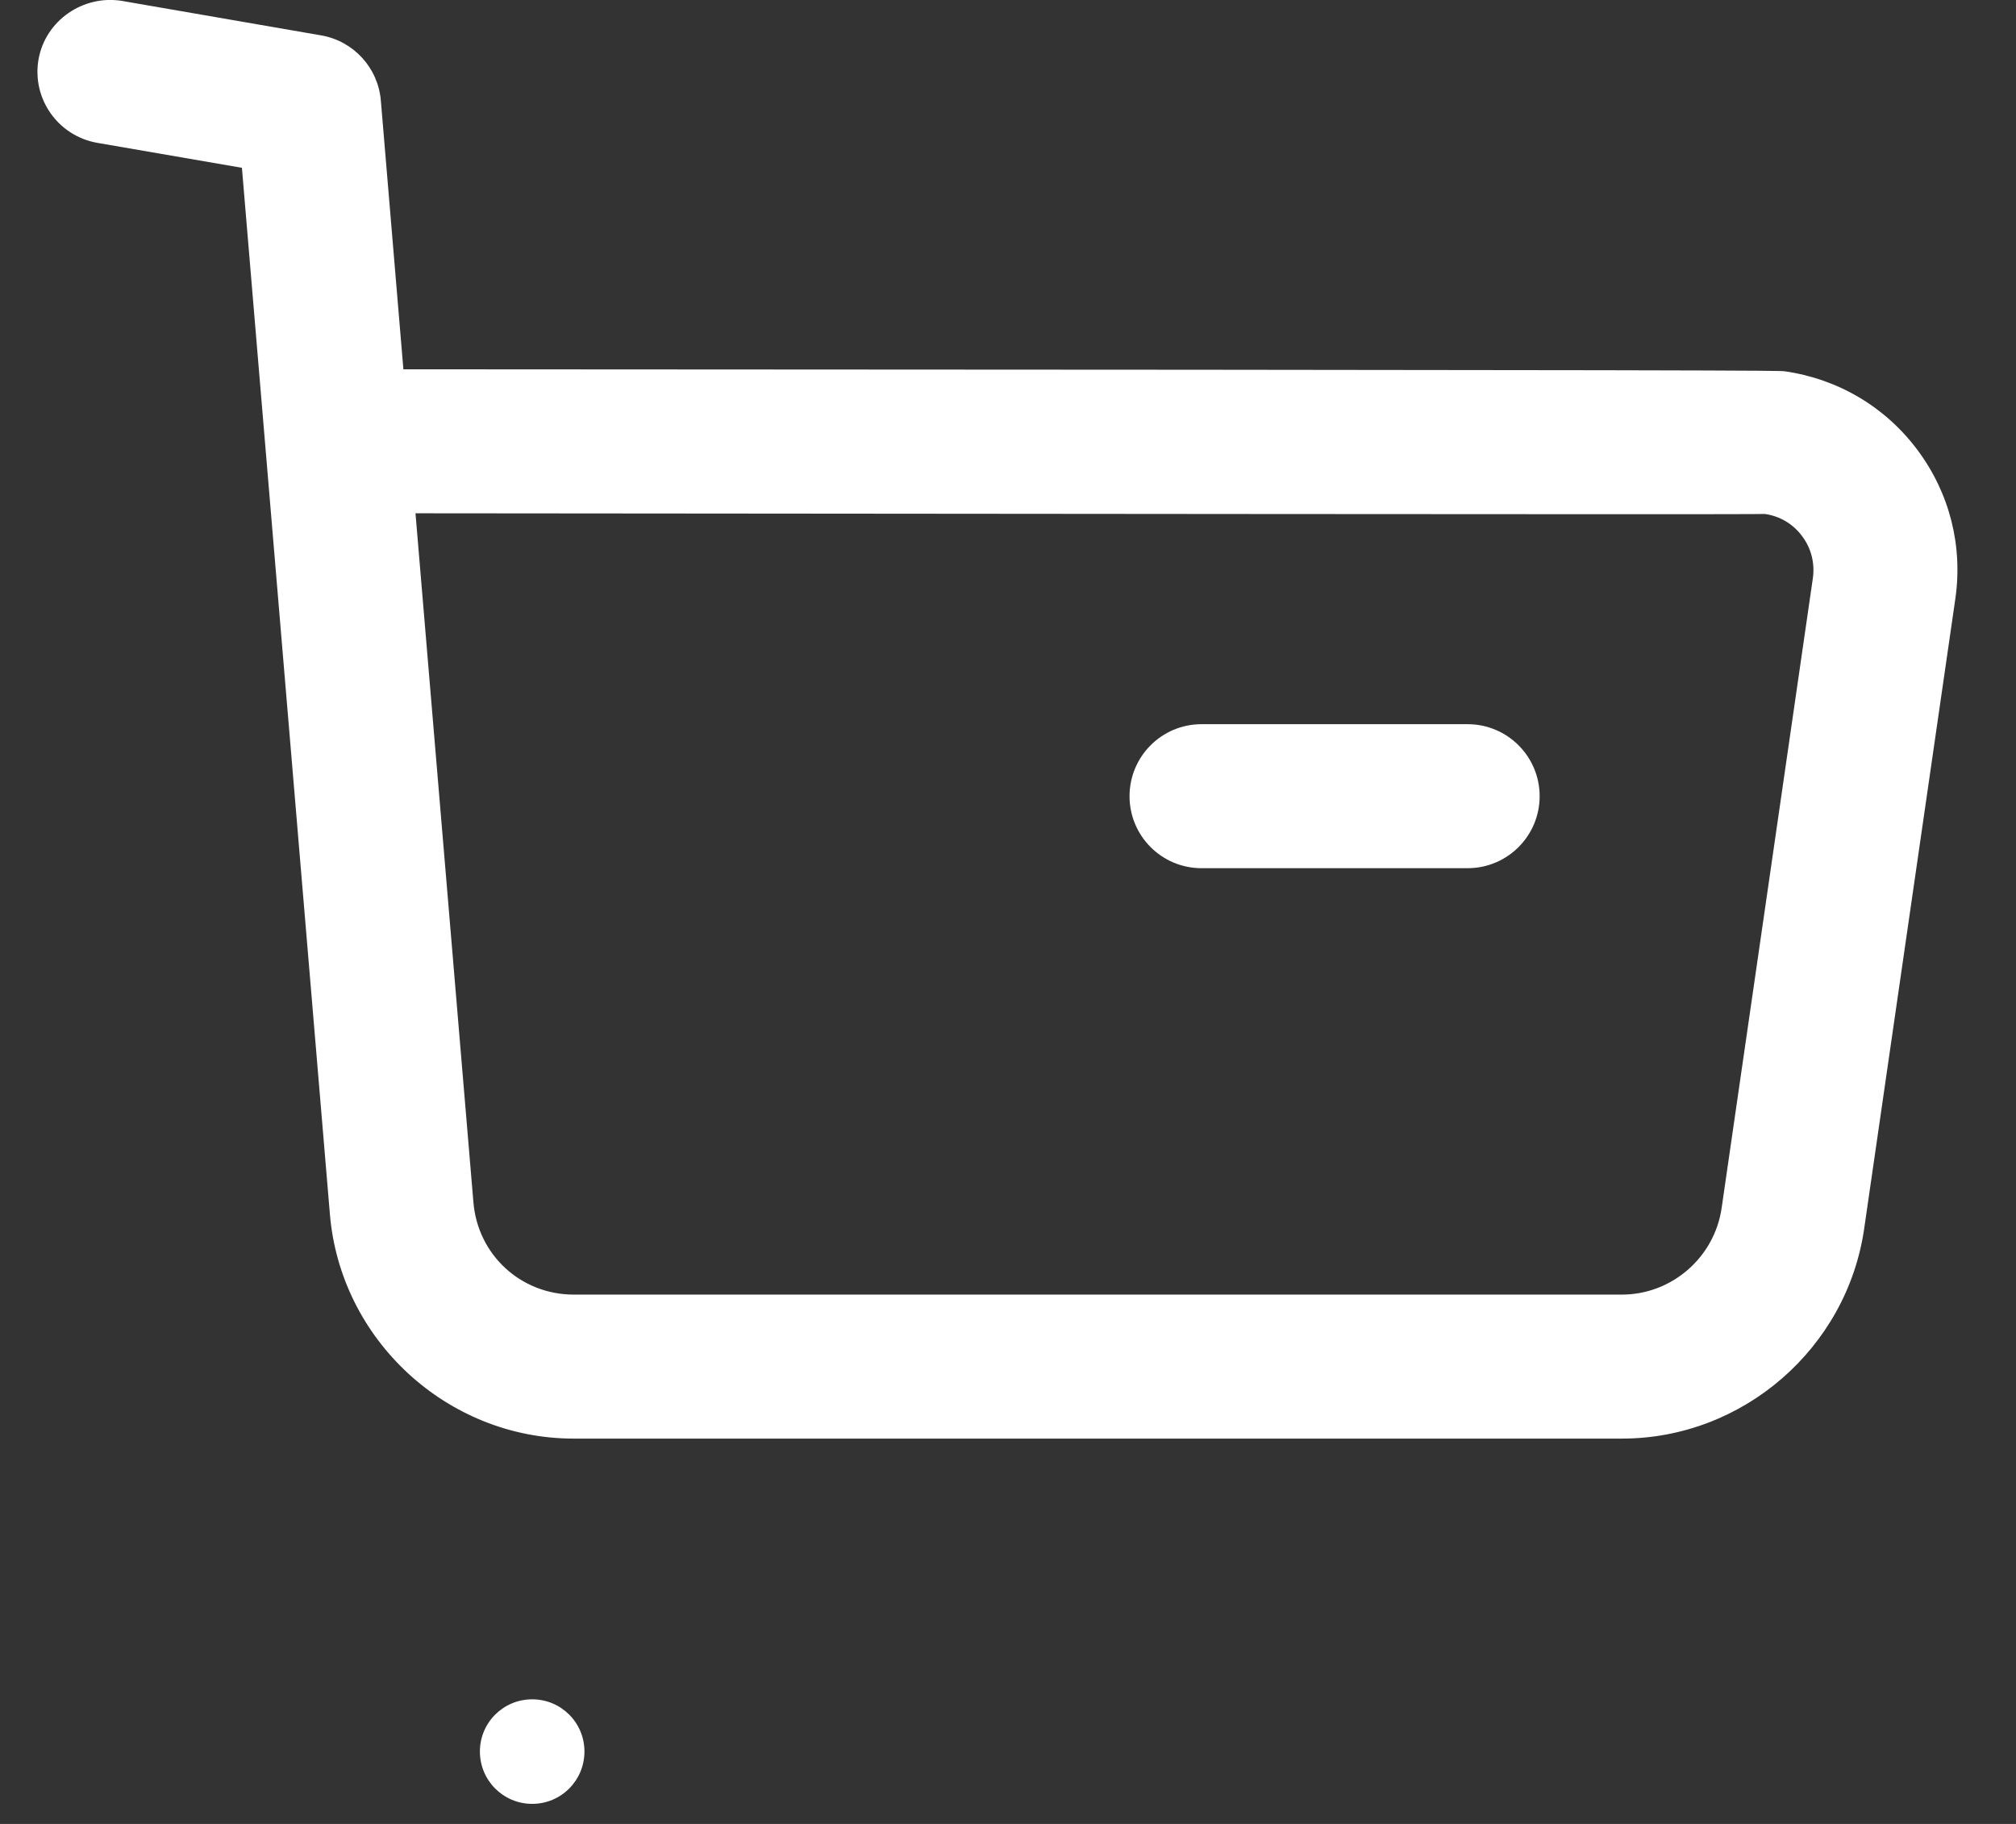 <svg width="21" height="19" viewBox="0 0 21 19" fill="none" xmlns="http://www.w3.org/2000/svg">
              <rect x="0" y="0" width="21" height="19" fill="#333333" stroke="none"/>
              <path fill-rule="evenodd" clip-rule="evenodd" d="M4.328 5.347L4.931 12.52C4.975 13.072 5.426 13.486 5.977 13.486H5.981H16.892H16.894C17.415 13.486 17.86 13.098 17.934 12.582L18.884 6.023C18.906 5.867 18.867 5.711 18.772 5.585C18.678 5.458 18.54 5.376 18.384 5.354C18.175 5.362 9.502 5.35 4.328 5.347ZM5.975 14.986C4.658 14.986 3.543 13.957 3.436 12.643L2.52 1.748L1.013 1.488C0.604 1.416 0.331 1.029 0.401 0.62C0.473 0.211 0.868 -0.055 1.268 0.009L3.348 0.369C3.683 0.428 3.938 0.706 3.967 1.046L4.202 3.847C18.478 3.853 18.524 3.86 18.593 3.868C19.15 3.949 19.64 4.24 19.974 4.688C20.308 5.135 20.448 5.686 20.368 6.238L19.419 12.796C19.24 14.044 18.156 14.986 16.896 14.986H16.891H5.983H5.975Z" fill="white"/>
              <path fill-rule="evenodd" clip-rule="evenodd" d="M15.288 9.044H12.516C12.101 9.044 11.766 8.708 11.766 8.294C11.766 7.88 12.101 7.544 12.516 7.544H15.288C15.702 7.544 16.038 7.88 16.038 8.294C16.038 8.708 15.702 9.044 15.288 9.044Z" fill="white"/>
              <path fill-rule="evenodd" clip-rule="evenodd" d="M5.544 17.702C5.845 17.702 6.088 17.945 6.088 18.246C6.088 18.547 5.845 18.791 5.544 18.791C5.242 18.791 4.999 18.547 4.999 18.246C4.999 17.945 5.242 17.702 5.544 17.702Z" fill="white"/>
            </svg>